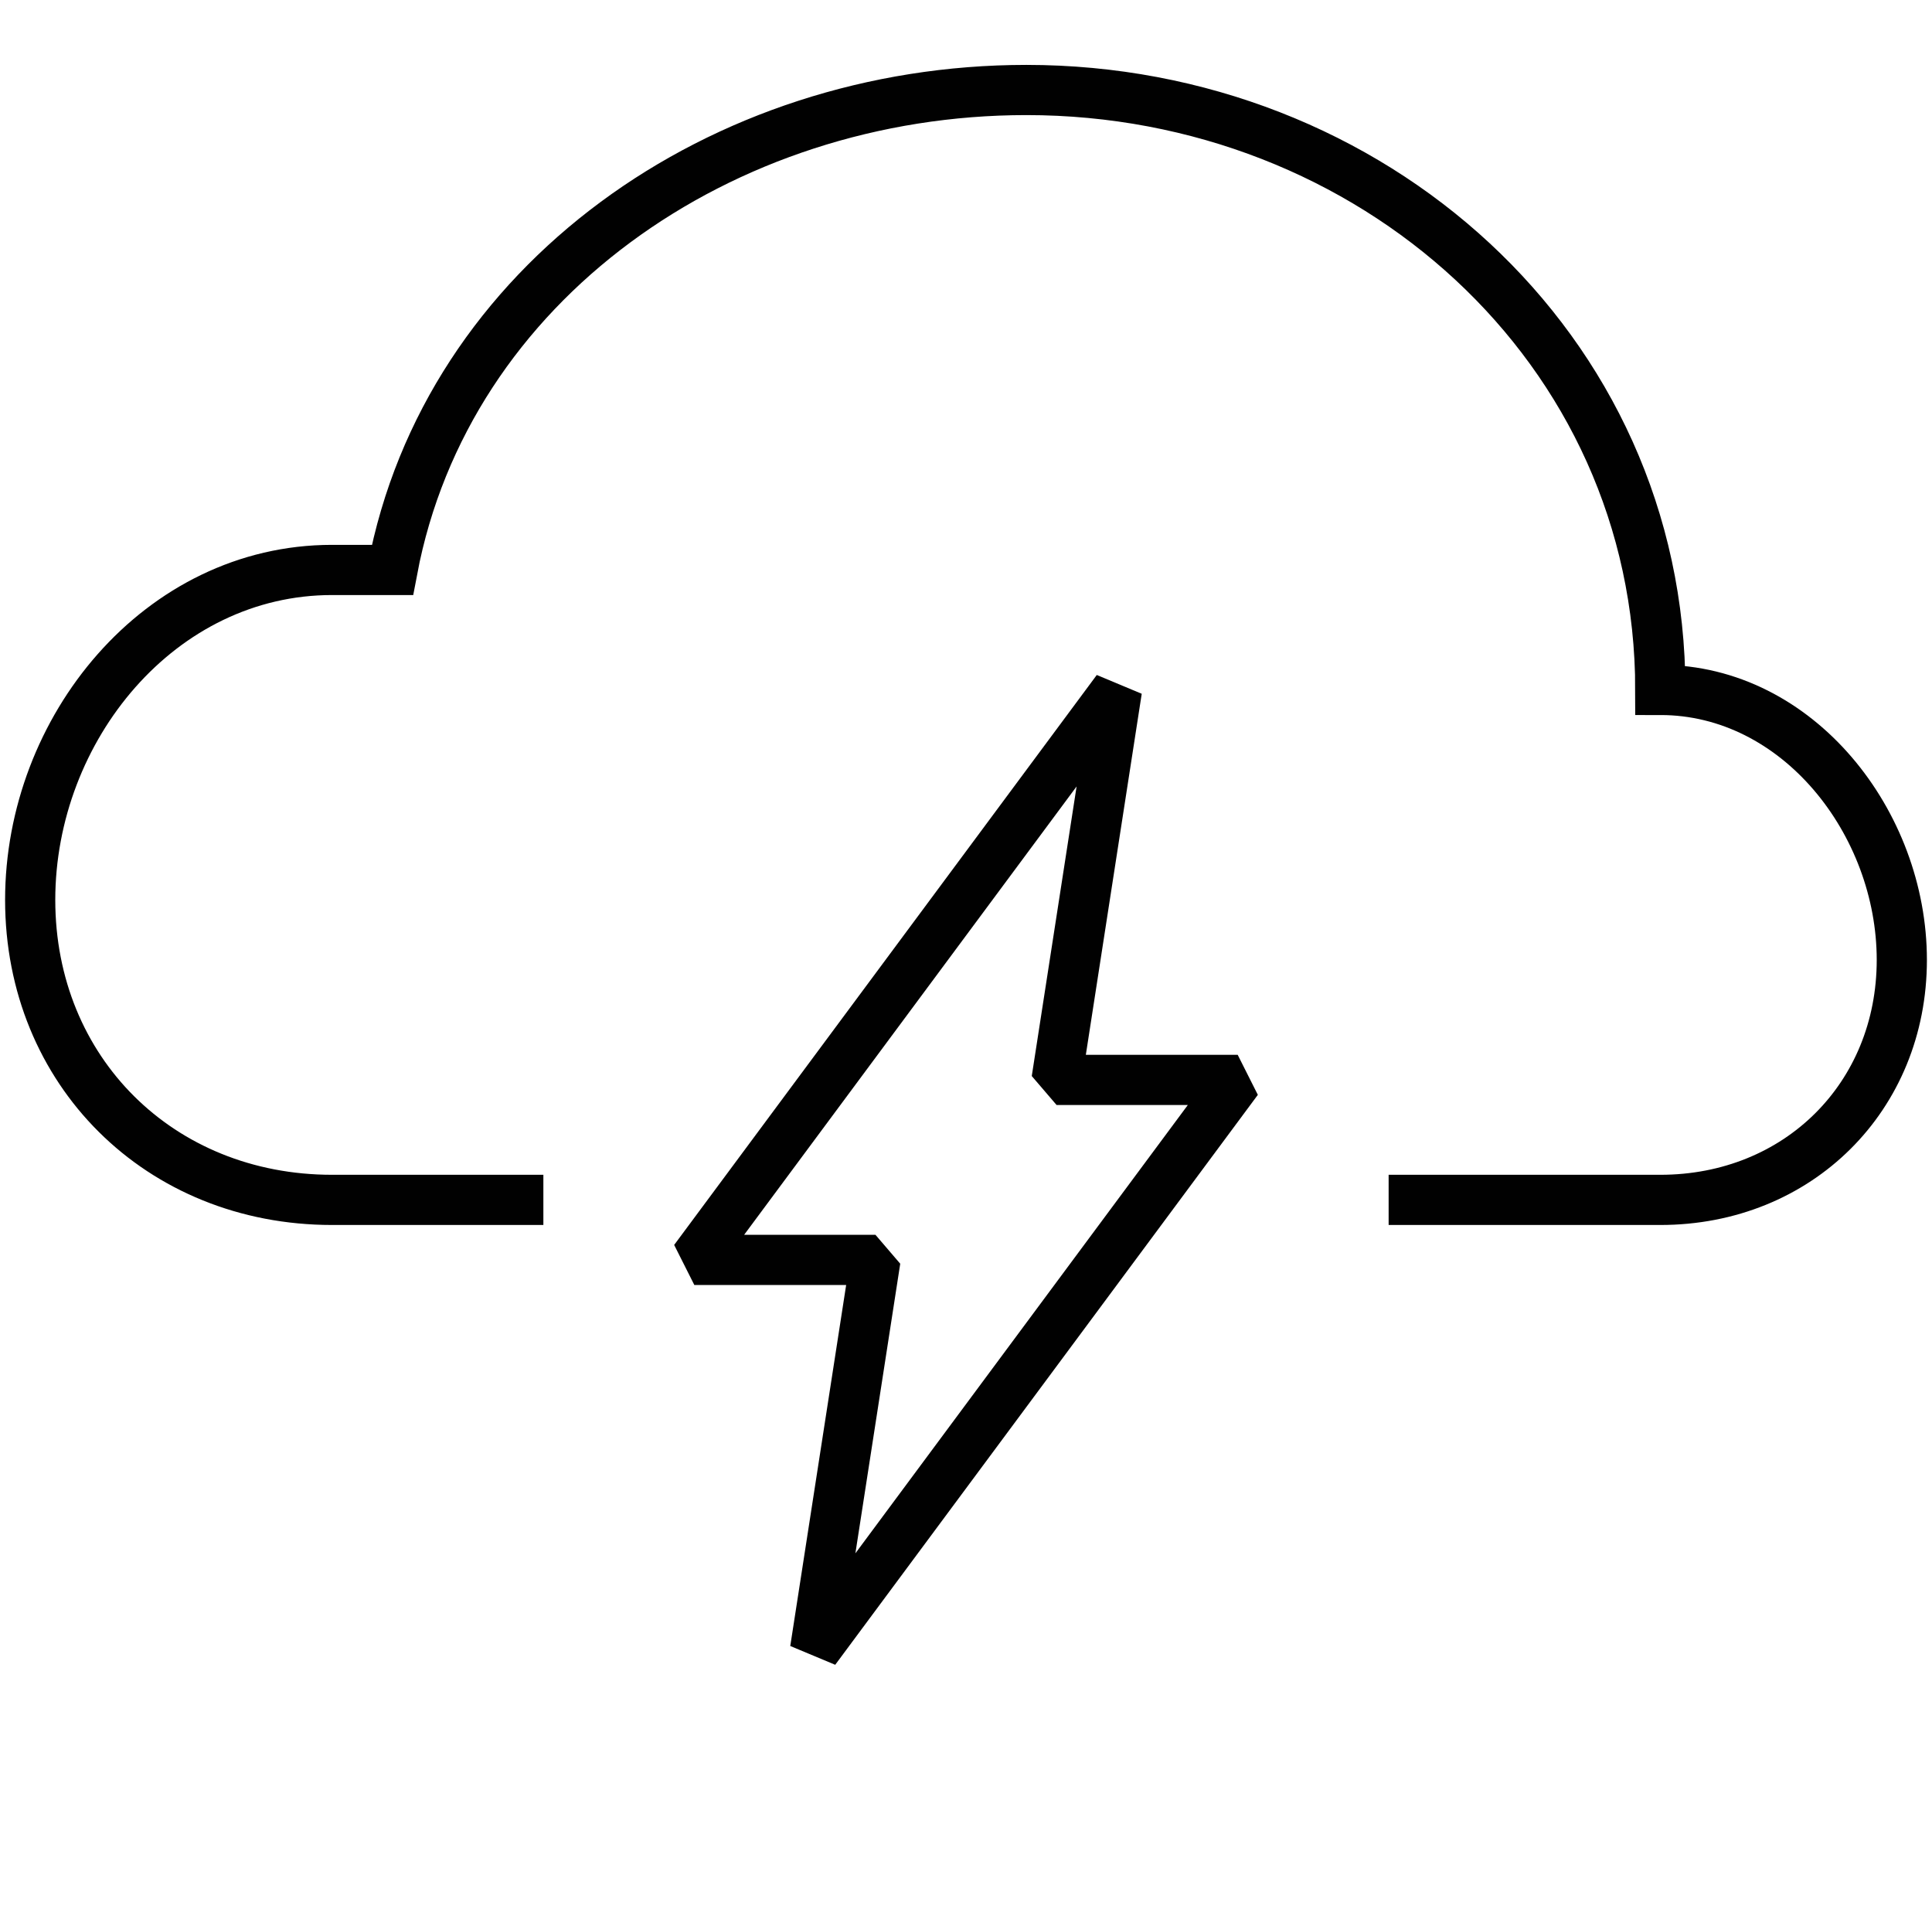 <svg width="154" height="153" viewBox="0 0 154 153" fill="none" xmlns="http://www.w3.org/2000/svg">
<path d="M89.031 54.984L55.344 100.406H69.781L64.969 131.484L98.656 86.062H84.219L89.031 54.984Z" stroke="#010101" stroke-width="4" stroke-miterlimit="10" stroke-linejoin="bevel"/>
<path d="M43.312 95.625H26.469C12.734 95.625 2.406 85.364 2.406 71.719C2.406 58.073 12.734 45.422 26.469 45.422C28.478 45.422 31.281 45.422 31.281 45.422C35.612 22.527 57.505 7.172 81.812 7.172C109.277 7.172 132.344 27.698 132.344 54.984C143.328 54.984 151.594 65.587 151.594 76.5C151.594 87.413 143.328 95.625 132.344 95.625H110.688" stroke="#010101" stroke-width="4" stroke-miterlimit="10"/>
</svg>

